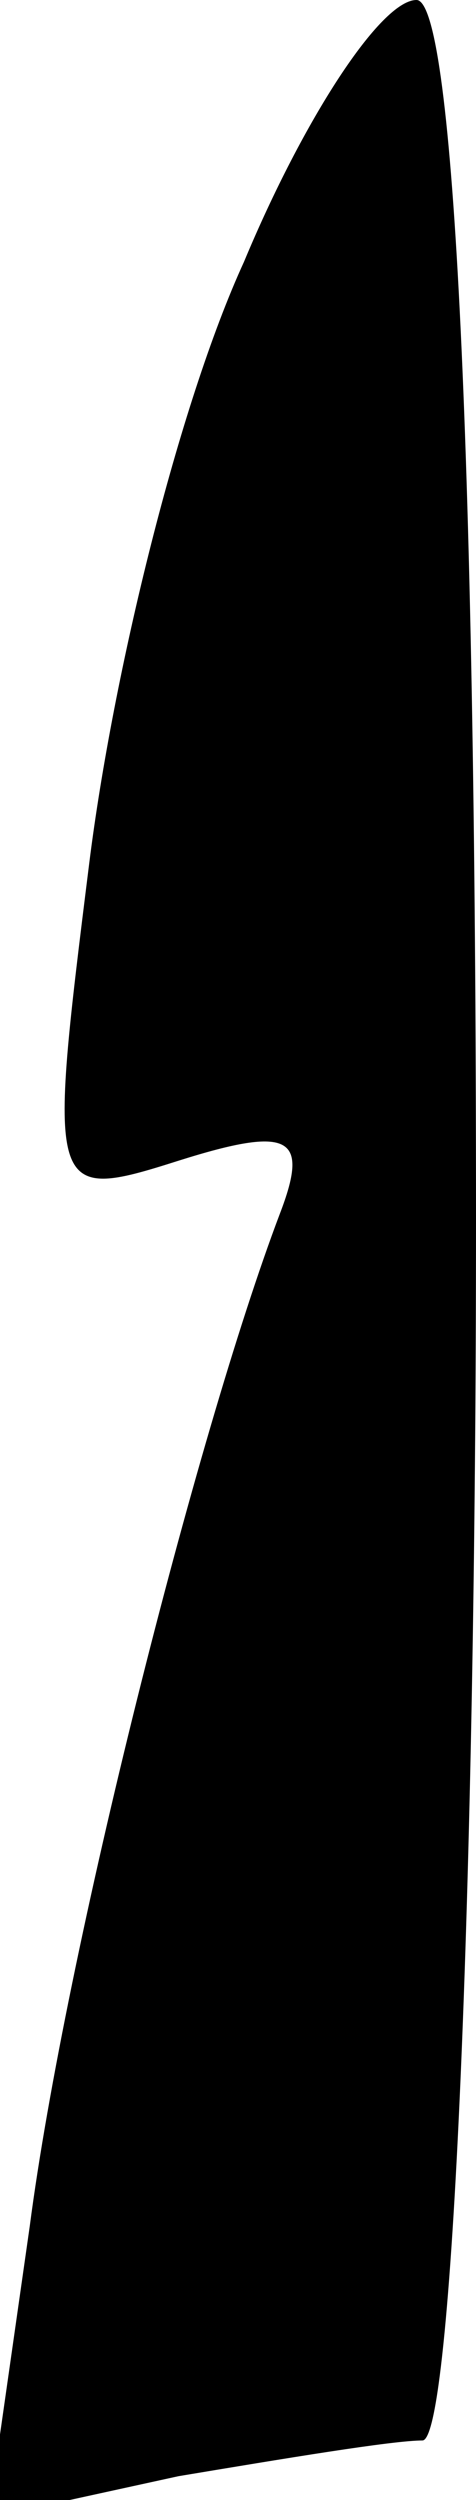 <?xml version="1.0" standalone="no"?>
<!DOCTYPE svg PUBLIC "-//W3C//DTD SVG 20010904//EN"
 "http://www.w3.org/TR/2001/REC-SVG-20010904/DTD/svg10.dtd">
<svg version="1.0" xmlns="http://www.w3.org/2000/svg"
 width="8pt" height="42pt" viewBox="0 0 8 42"
 preserveAspectRatio="xMidYMid meet">
<g transform="translate(0,42) scale(0.1,-0.1)"
fill="#000000" stroke="none">
<path fill="#000000" stroke="none" d="M41 376 c-11 -24 -22 -69 -26 -101 -7
-56 -7 -57 15 -50 19 6 22 4 17 -9 -14 -37 -36 -124 -42 -170 l-7 -49 32 7
c18 3 36 6 41 6 5 0 9 92 9 205 0 135 -4 205 -10 205 -6 0 -19 -20 -29 -44z"/>
</g>
</svg>
